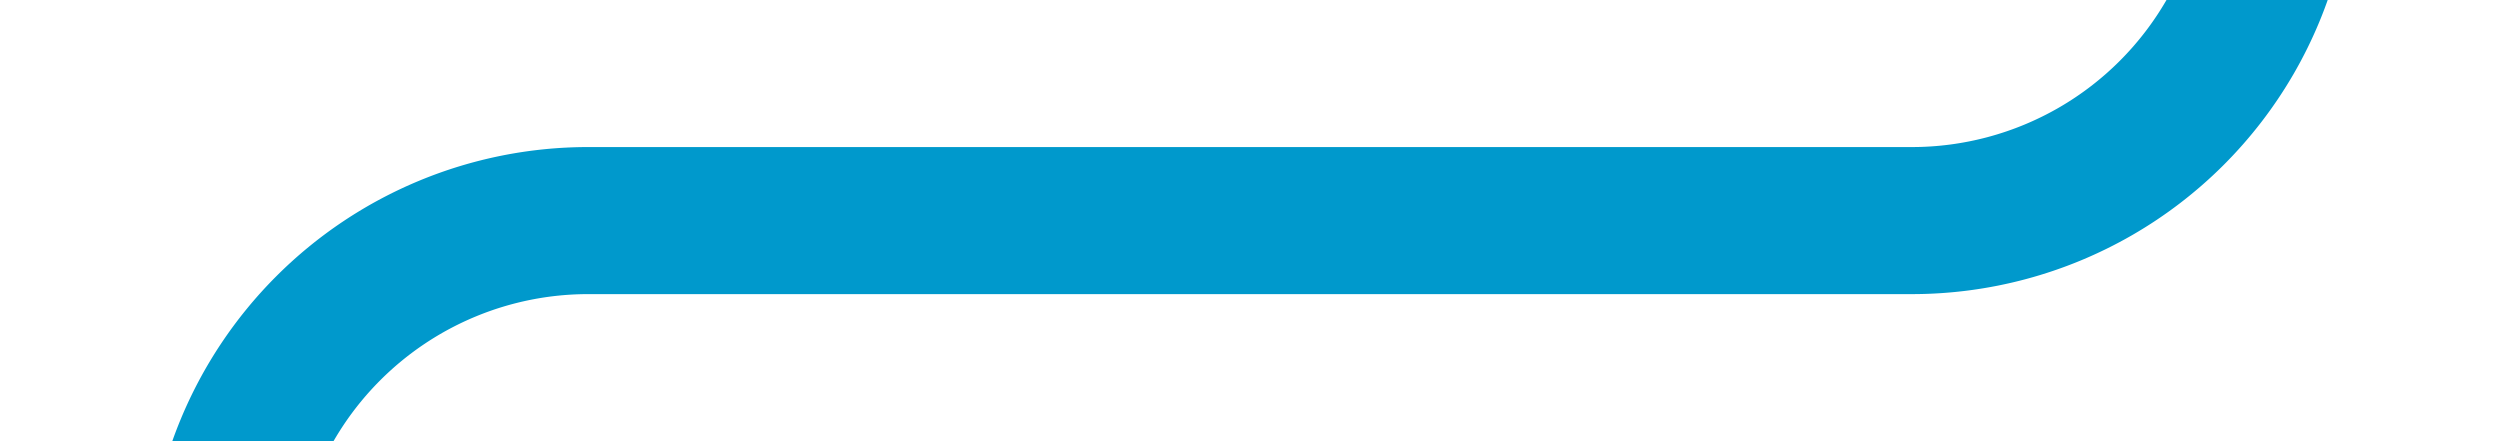 ﻿<?xml version="1.0" encoding="utf-8"?>
<svg version="1.1" xmlns:xlink="http://www.w3.org/1999/xlink" width="34px" height="6px" viewBox="457 747  34 6" xmlns="http://www.w3.org/2000/svg">
  <path d="M 488 369  L 488 745  A 5 5 0 0 1 483 750 L 465 750  A 5 5 0 0 0 460 755 L 460 867  A 3 3 0 0 0 463 870 A 3 3 0 0 1 466 873 L 466 887  " stroke-width="2" stroke="#0099cc" fill="none" />
</svg>